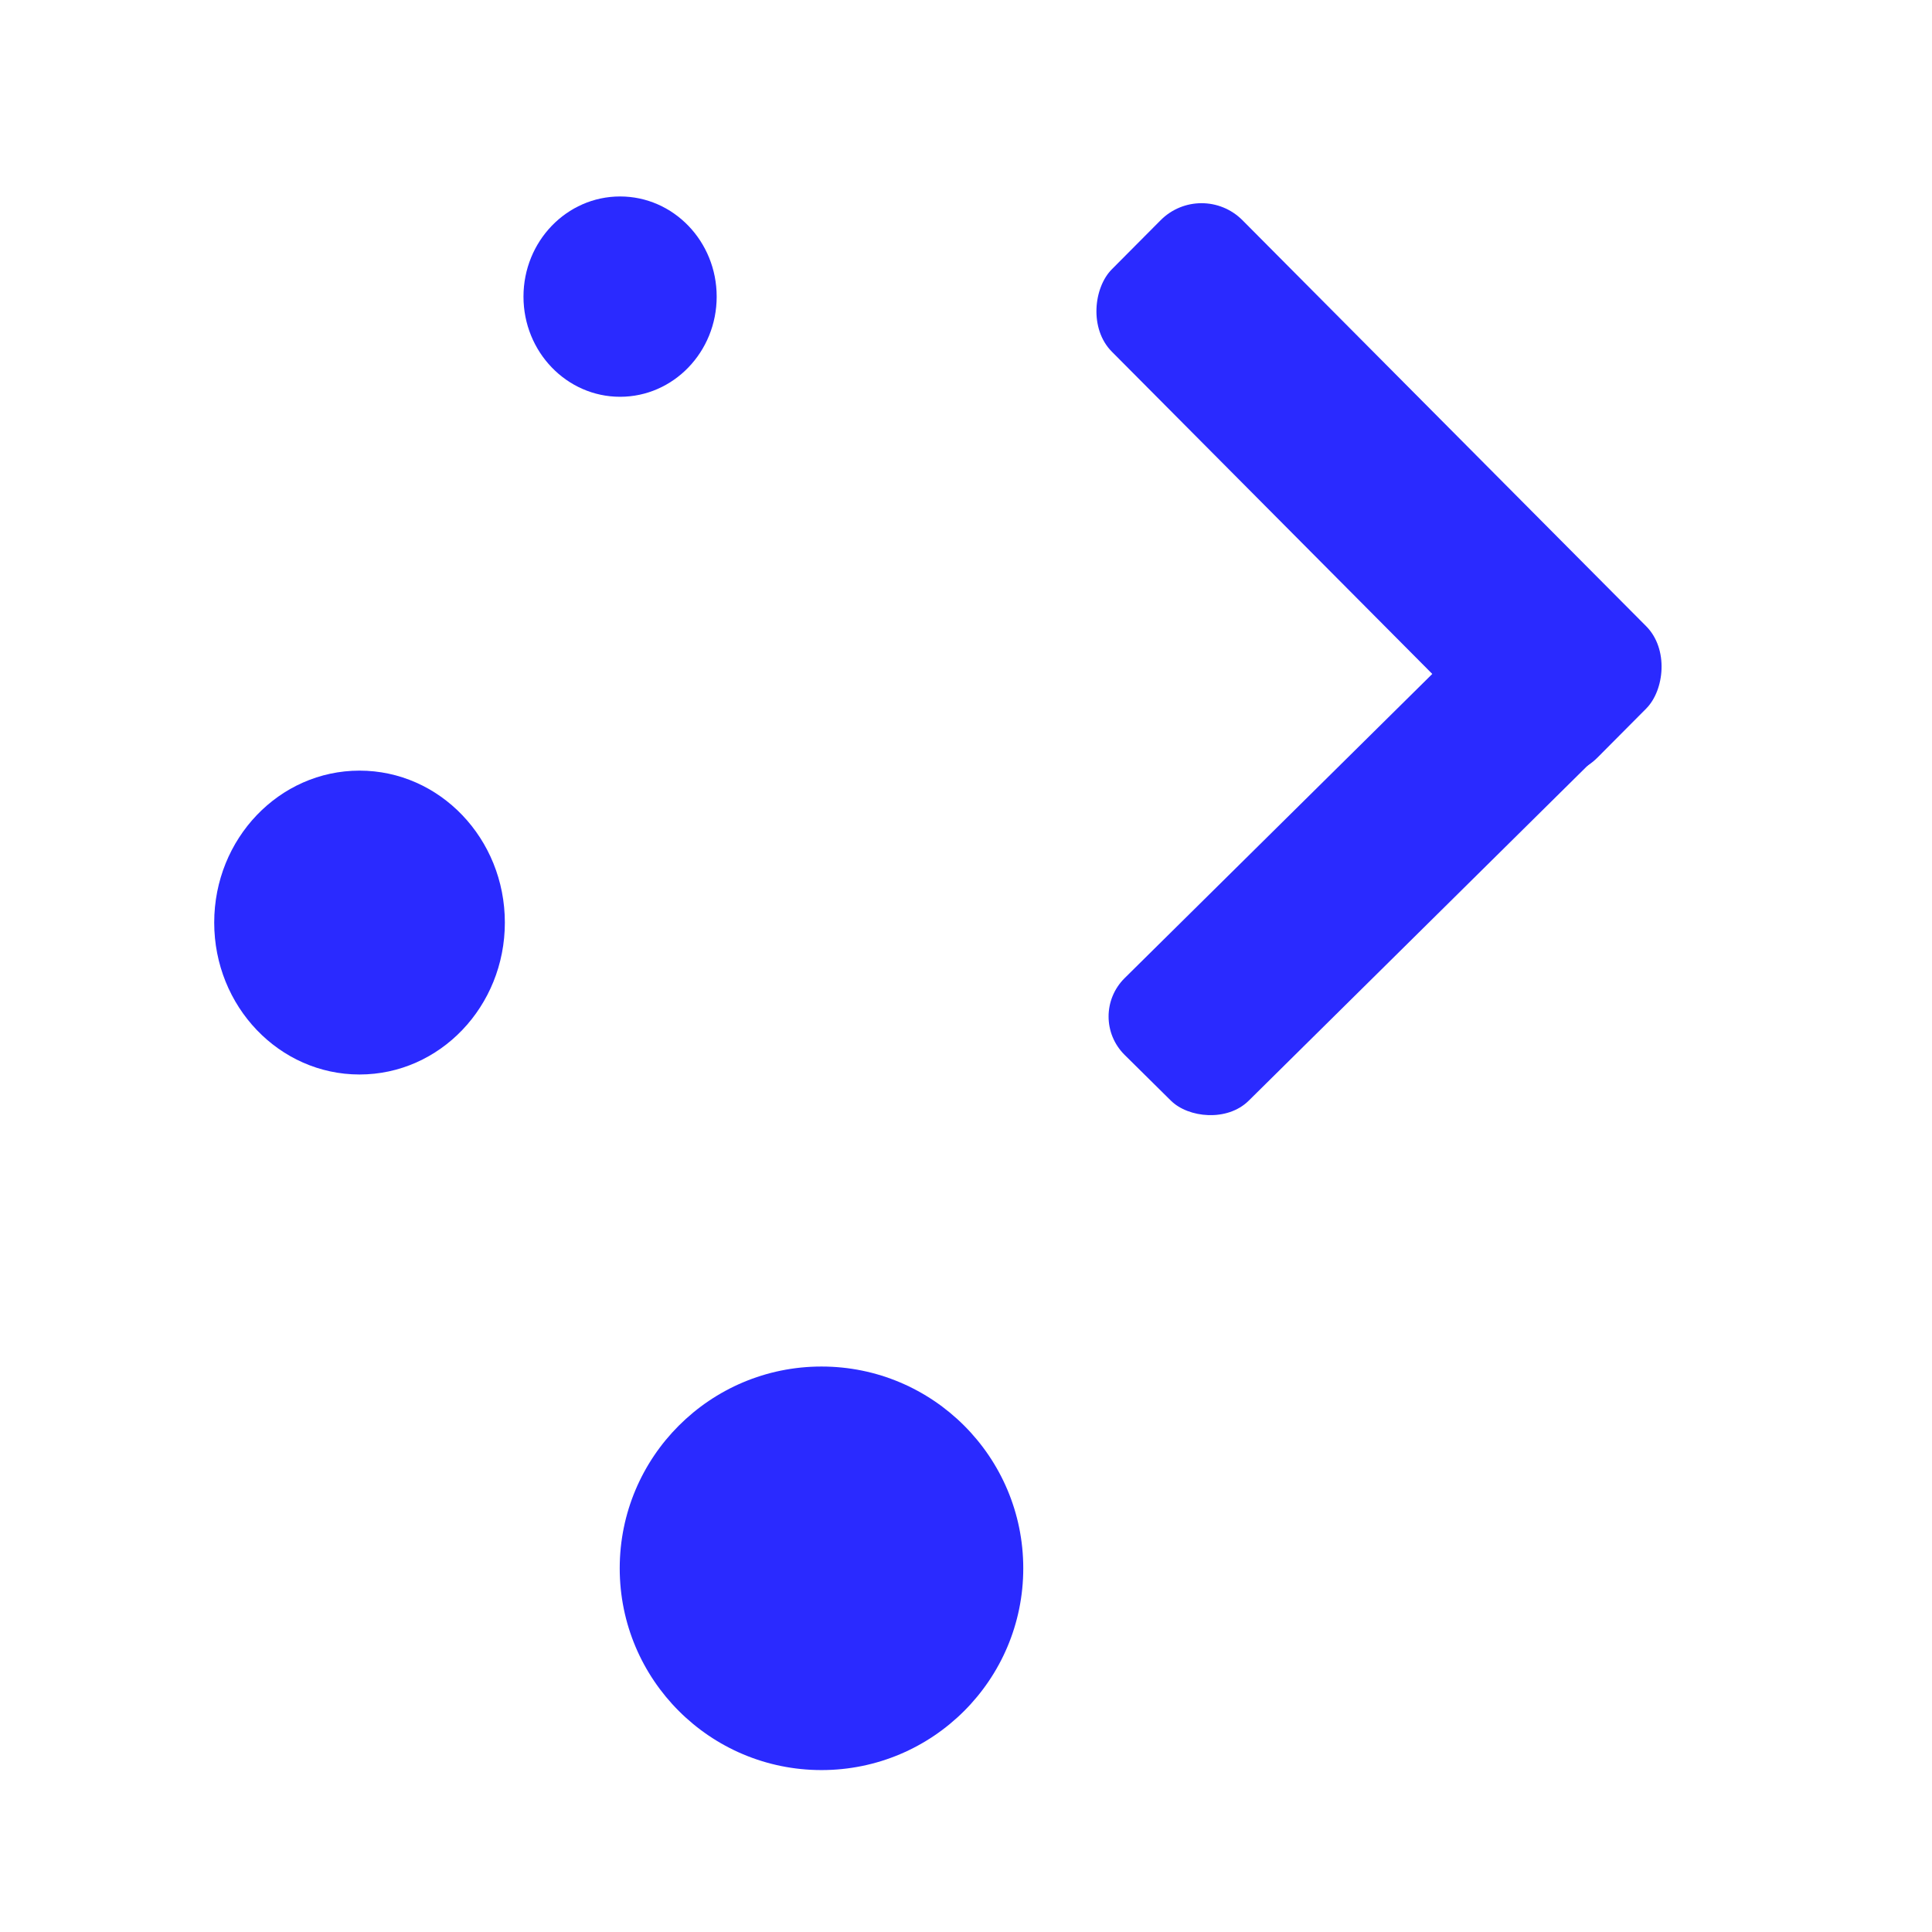 <?xml version="1.0" encoding="UTF-8" standalone="no"?>
<!-- Created with Inkscape (http://www.inkscape.org/) -->

<svg
   width="64mm"
   height="64mm"
   viewBox="0 0 64 64"
   version="1.1"
   id="svg552"
   inkscape:version="1.2.2 (b0a8486541, 2022-12-01)"
   sodipodi:docname="Plasma_logo_round_indigo.svg"
   xmlns:inkscape="http://www.inkscape.org/namespaces/inkscape"
   xmlns:sodipodi="http://sodipodi.sourceforge.net/DTD/sodipodi-0.dtd"
   xmlns="http://www.w3.org/2000/svg"
   xmlns:svg="http://www.w3.org/2000/svg">
  <sodipodi:namedview
     id="namedview554"
     pagecolor="#ffffff"
     bordercolor="#666666"
     borderopacity="1.0"
     inkscape:showpageshadow="2"
     inkscape:pageopacity="0.0"
     inkscape:pagecheckerboard="0"
     inkscape:deskcolor="#d1d1d1"
     inkscape:document-units="mm"
     showgrid="false"
     inkscape:zoom="1.6819304"
     inkscape:cx="65.401042"
     inkscape:cy="62.130989"
     inkscape:window-width="3840"
     inkscape:window-height="2061"
     inkscape:window-x="0"
     inkscape:window-y="44"
     inkscape:window-maximized="1"
     inkscape:current-layer="layer1" />
  <defs
     id="defs549" />
  <g
     inkscape:label="Layer 1"
     inkscape:groupmode="layer"
     id="layer1">
    <circle
       style="fill:#2a2aff;stroke-width:1.408"
       id="path127"
       cx="27.213"
       cy="51.952"
       r="6.684" />
    <ellipse
       style="fill:#2a2aff;stroke-width:1.614"
       id="path129"
       cx="11.91"
       cy="30.561"
       rx="4.814"
       ry="5.033" />
    <ellipse
       style="fill:#2a2aff;stroke-width:1.748"
       id="path133"
       cx="20.541"
       cy="9.826"
       rx="3.2"
       ry="3.318" />
    <g
       id="g503"
       transform="matrix(1.007,0,0,1.007,-1.174,-0.316)"
       style="fill:#2a2aff">
      <rect
         style="fill:#2a2aff;stroke-width:0.949"
         id="rect347"
         width="22.658"
         height="6.097"
         x="33.235"
         y="-24.484"
         ry="1.911"
         transform="matrix(0.705,0.709,-0.705,0.709,0,0)" />
      <rect
         style="fill:#2a2aff;stroke-width:0.893"
         id="rect347-3"
         width="21.326"
         height="5.738"
         x="1.932"
         y="49.945"
         ry="1.799"
         transform="matrix(0.711,-0.703,0.711,0.703,0,0)" />
    </g>
  </g>
</svg>
